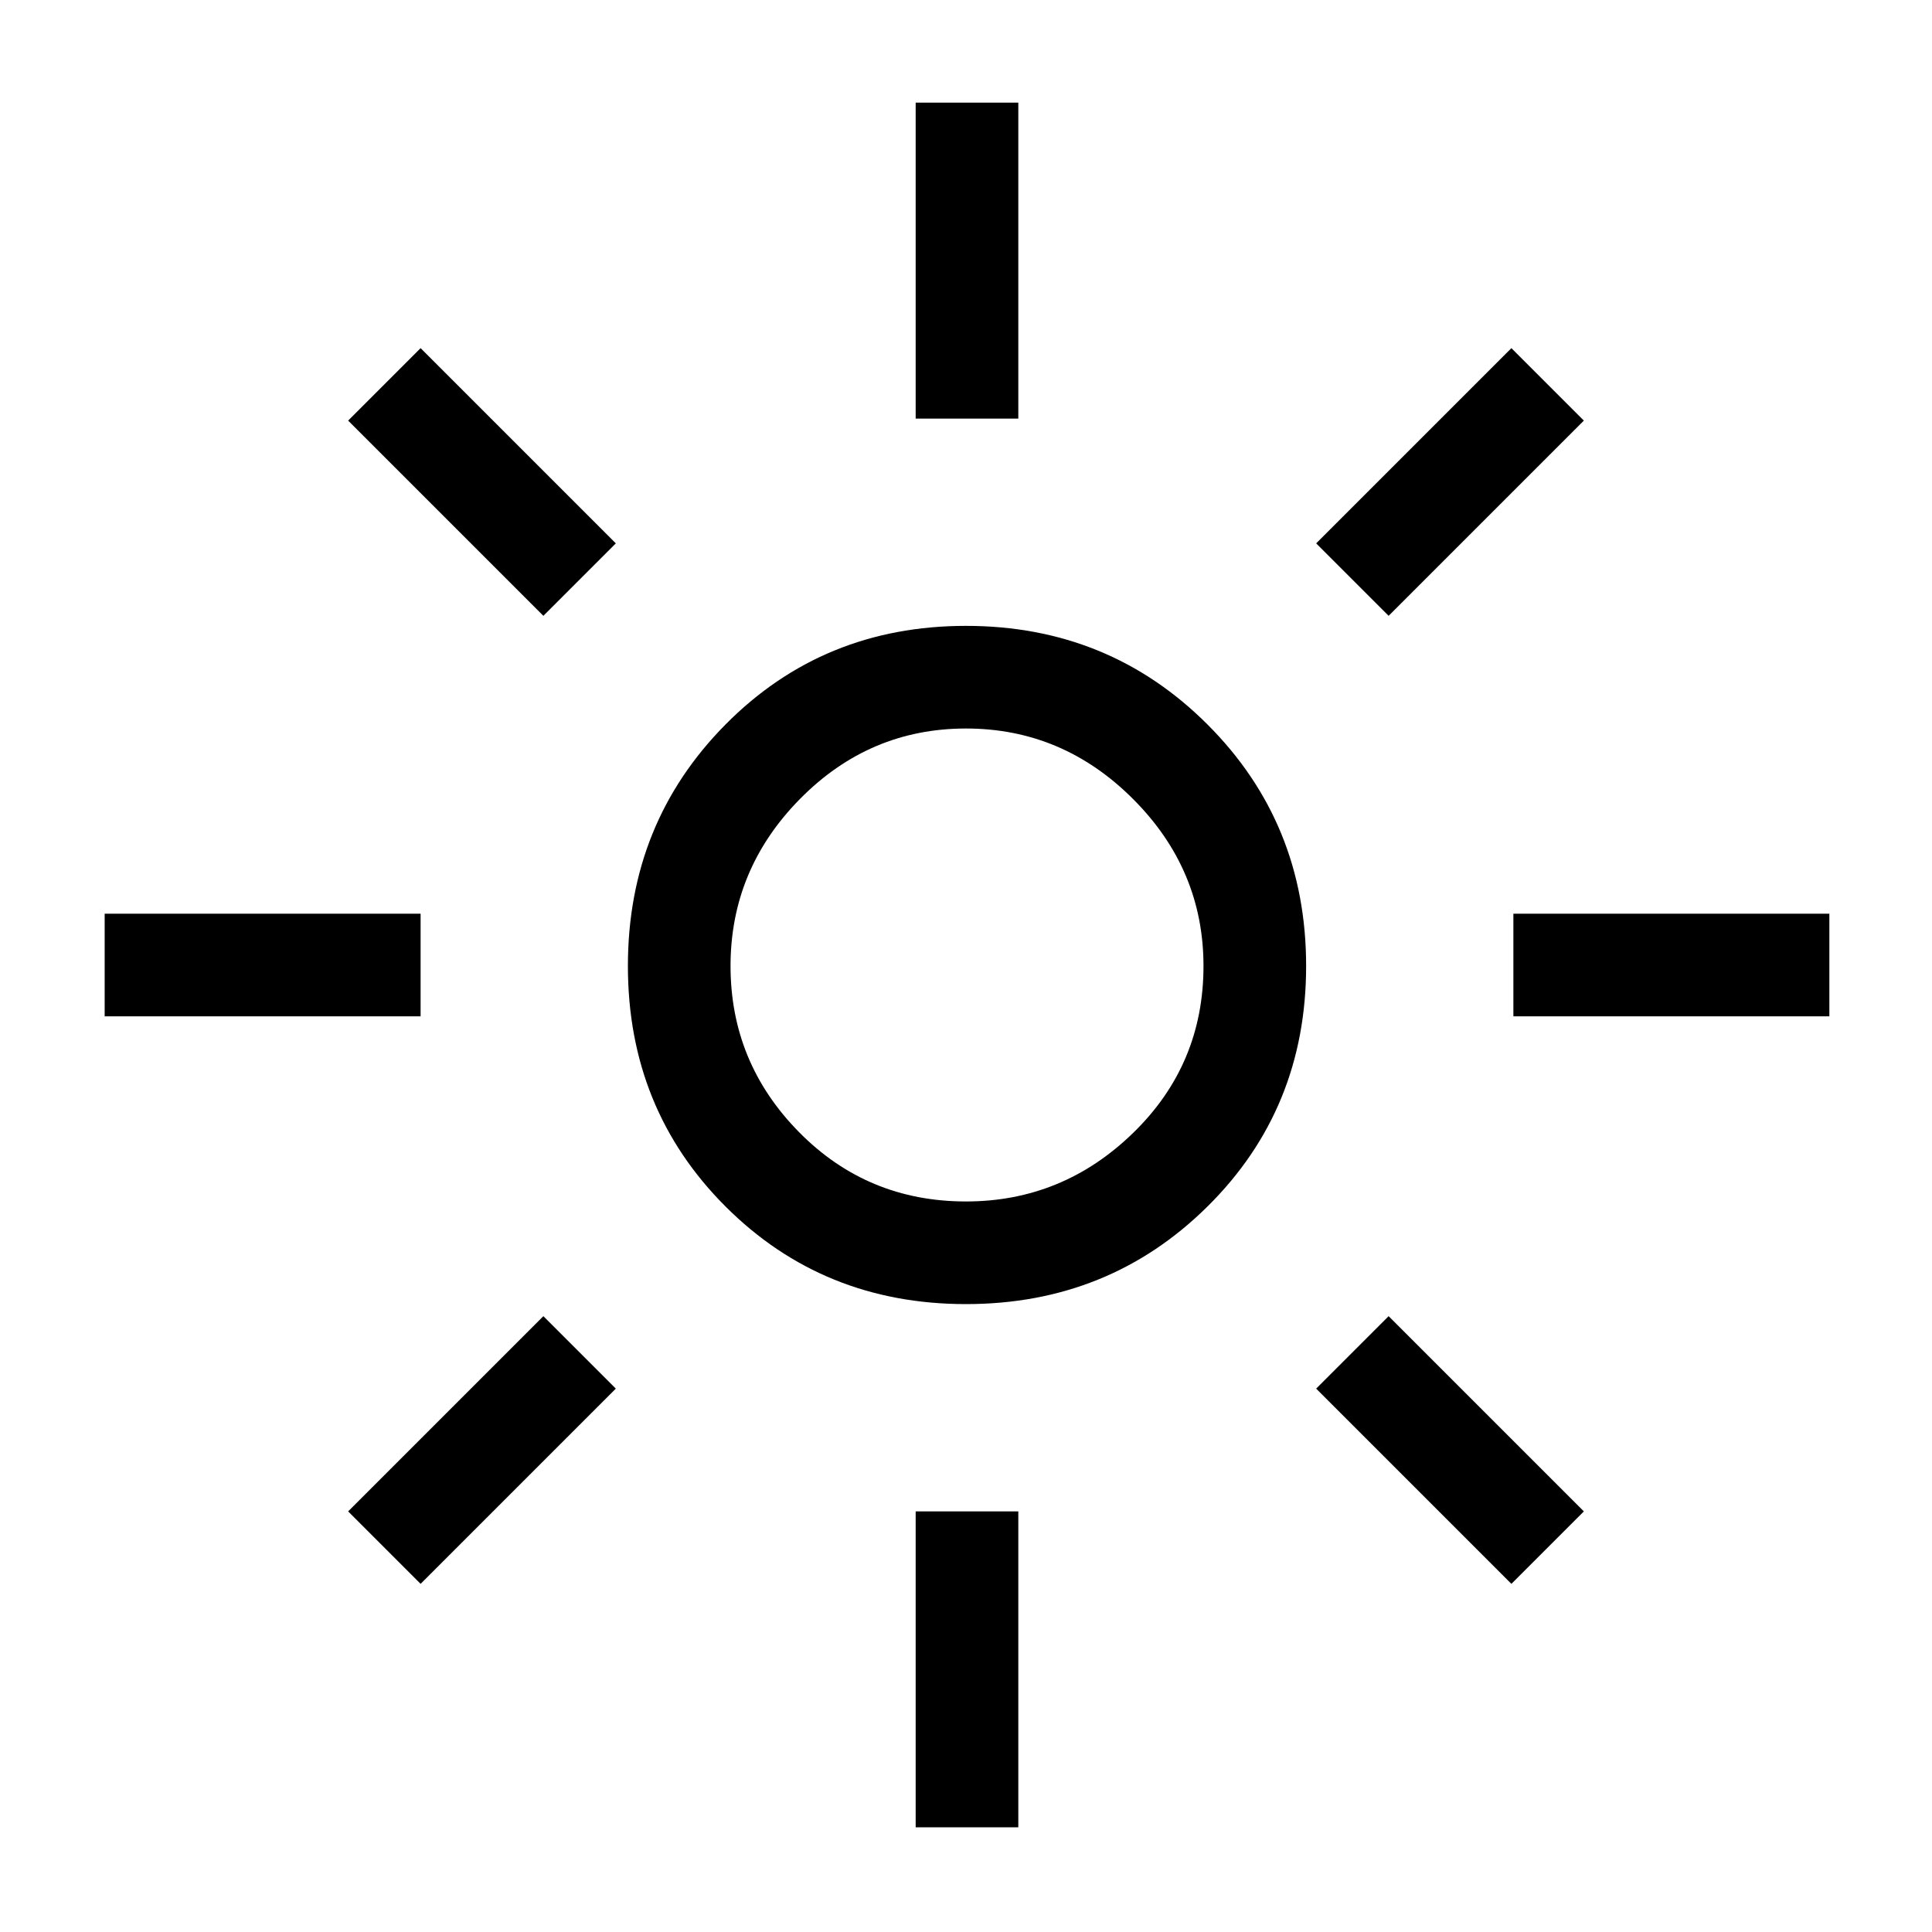 <svg xmlns="http://www.w3.org/2000/svg" height="40" width="40"><path d="M20 24.875Q22 24.875 23.458 23.458Q24.917 22.042 24.917 20Q24.917 18 23.458 16.542Q22 15.083 20 15.083Q18 15.083 16.562 16.542Q15.125 18 15.125 20Q15.125 22 16.542 23.438Q17.958 24.875 20 24.875ZM20 27Q17.042 27 15.021 24.979Q13 22.958 13 20Q13 17.042 15.021 15Q17.042 12.958 20 12.958Q22.958 12.958 25 15Q27.042 17.042 27.042 20Q27.042 22.958 25 24.979Q22.958 27 20 27ZM2.167 21.042V18.917H8.708V21.042ZM31.333 21.042V18.917H37.875V21.042ZM18.958 8.667V2.125H21.083V8.667ZM18.958 37.833V31.292H21.083V37.833ZM11.25 12.75 7.208 8.708 8.708 7.208 12.75 11.25ZM31.292 32.792 27.25 28.75 28.75 27.25 32.792 31.292ZM28.75 12.75 27.25 11.25 31.292 7.208 32.792 8.708ZM8.708 32.792 7.208 31.292 11.25 27.25 12.75 28.75ZM20 20Q20 20 20 20Q20 20 20 20Q20 20 20 20Q20 20 20 20Q20 20 20 20Q20 20 20 20Q20 20 20 20Q20 20 20 20Z"/></svg>